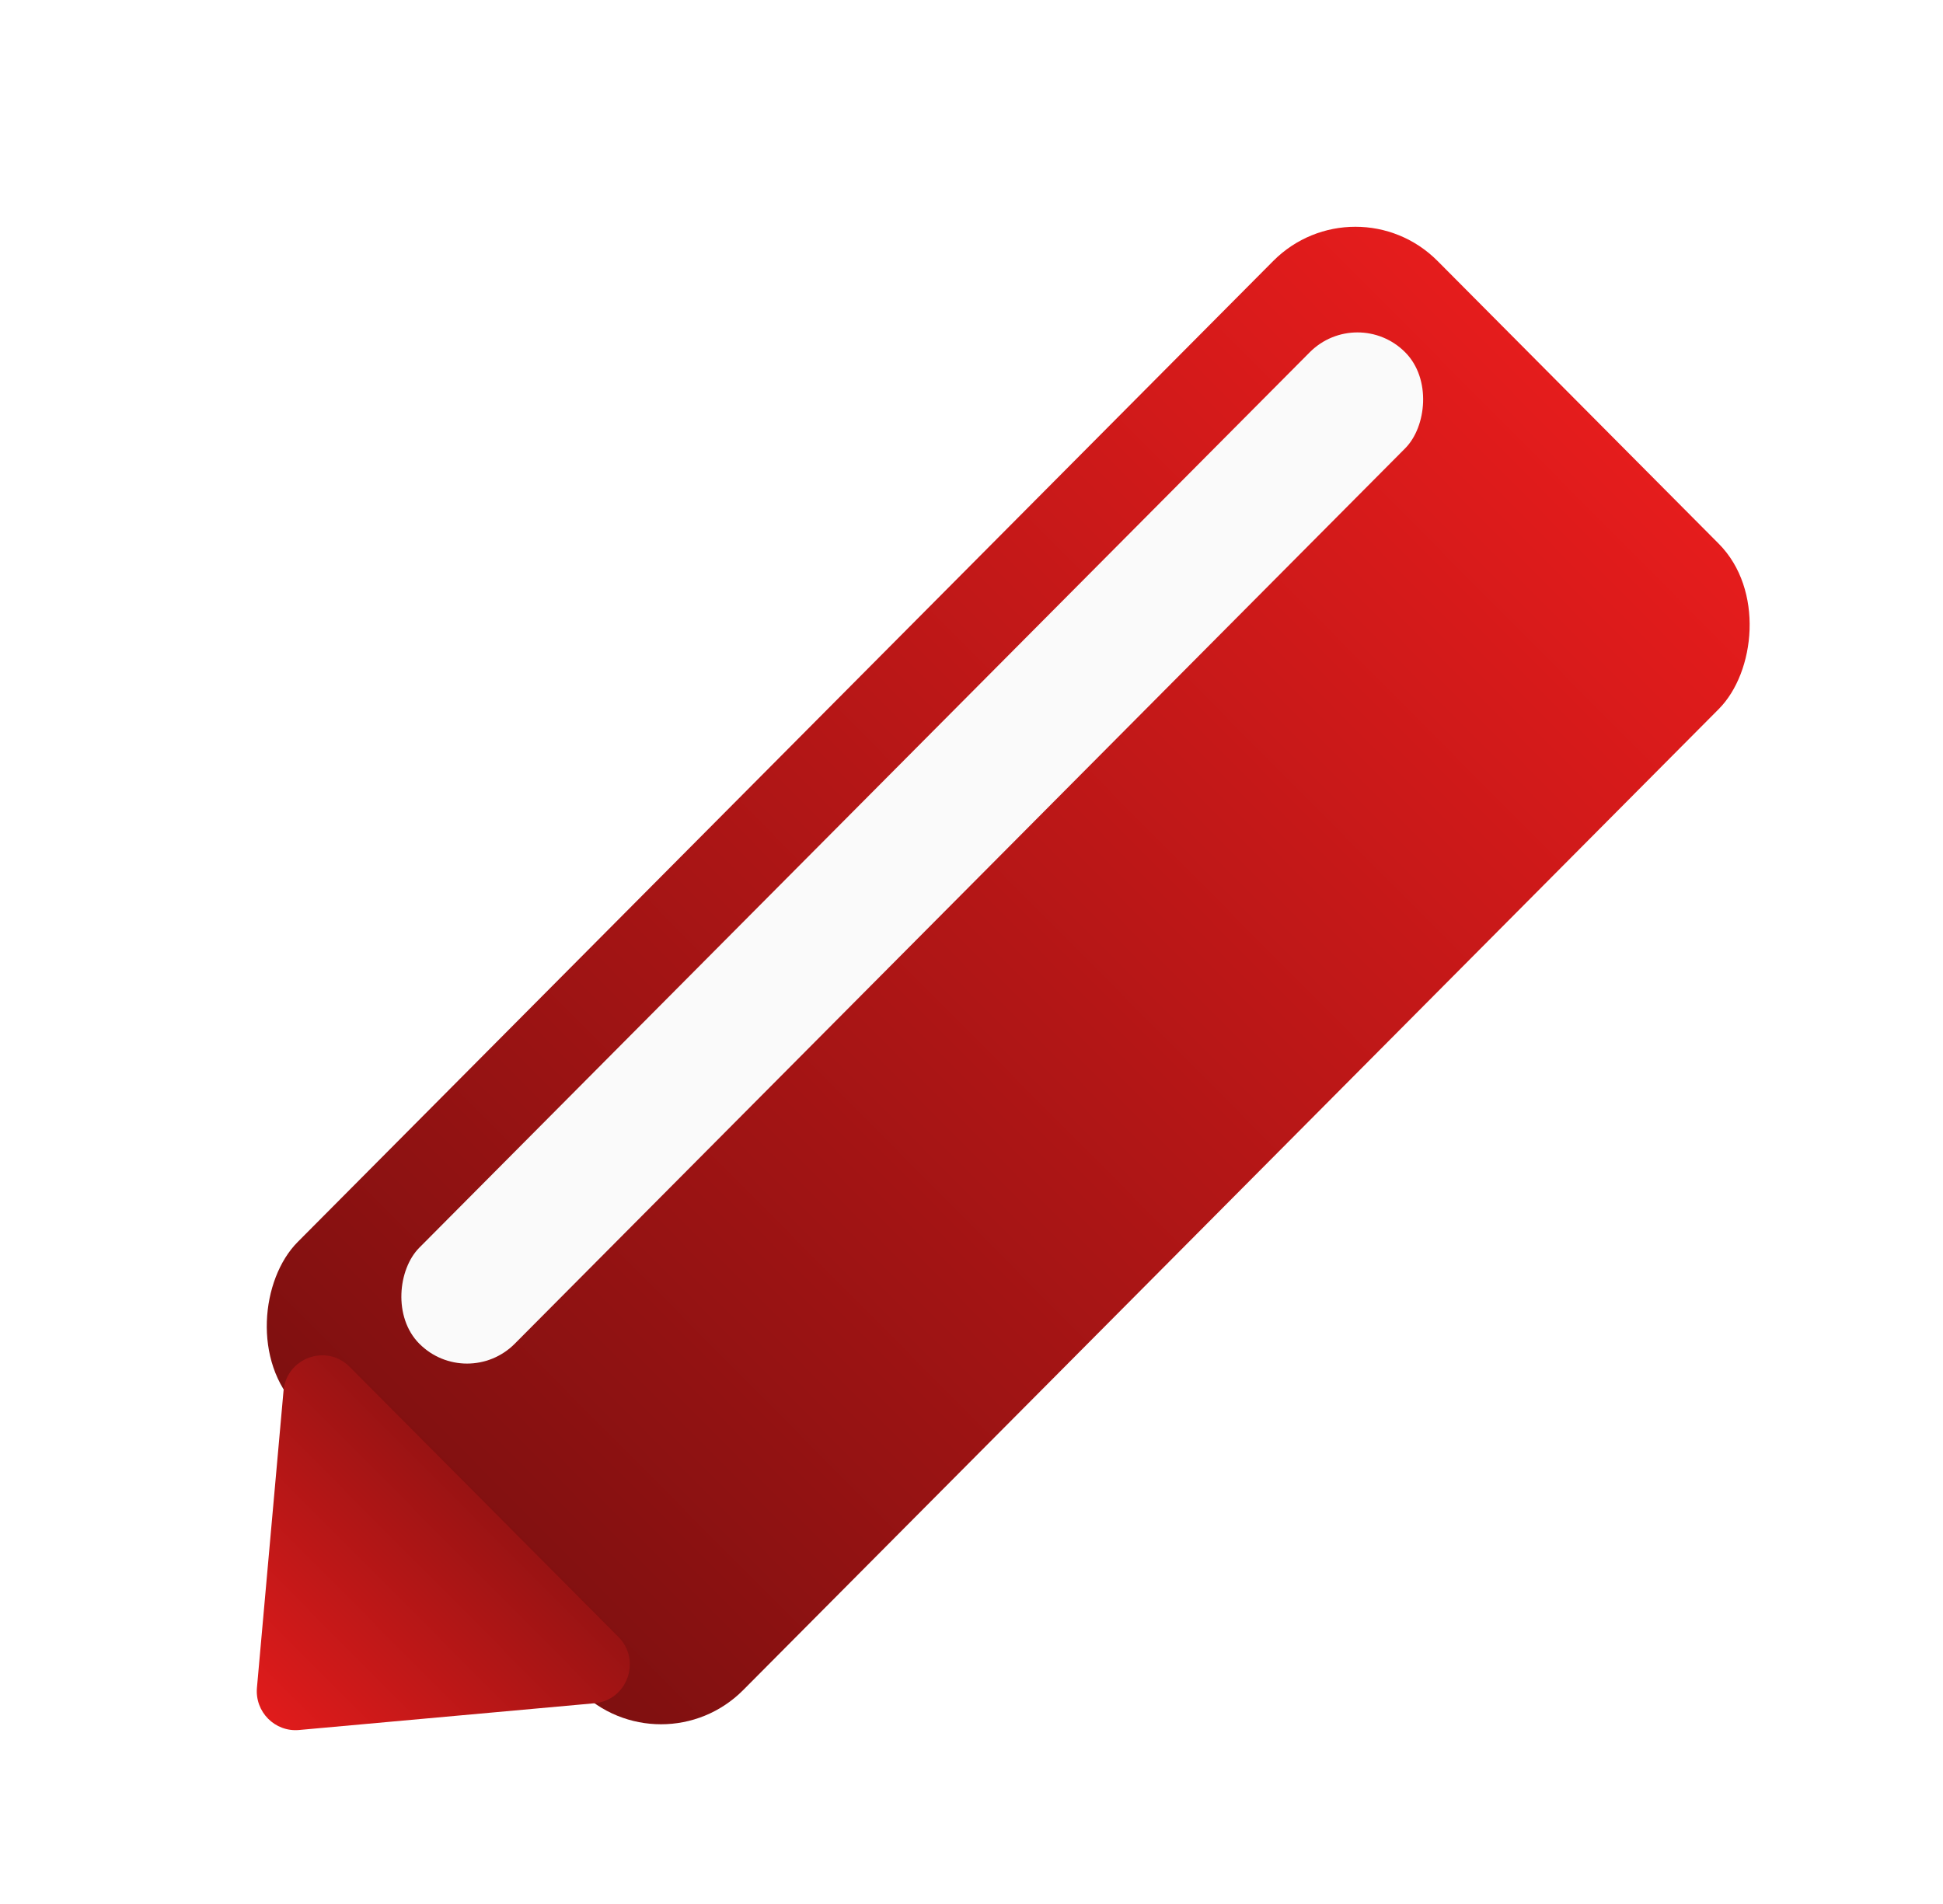 <svg width="50" height="49" viewBox="0 0 50 49" fill="none" xmlns="http://www.w3.org/2000/svg">
<g filter="url(#filter0_d_168_1017)">
<rect width="16.263" height="41.608" rx="3" transform="matrix(0.705 0.709 -0.705 0.709 34.879 0.59)" fill="url(#paint0_linear_168_1017)"/>
<rect width="3.485" height="35.986" rx="1.743" transform="matrix(0.705 0.709 -0.705 0.709 34.932 3.831)" fill="#FAFAFA"/>
<path d="M7.695 40.522C7.075 40.578 6.556 40.056 6.612 39.433L7.296 31.794C7.372 30.947 8.397 30.573 8.995 31.174L15.914 38.127C16.512 38.729 16.141 39.758 15.298 39.834L7.695 40.522Z" fill="url(#paint1_linear_168_1017)"/>
</g>
<defs>
<filter id="filter0_d_168_1017" x="2.608" y="1.835" width="46.503" height="46.69" filterUnits="userSpaceOnUse" color-interpolation-filters="sRGB">
<feFlood flood-opacity="0" result="BackgroundImageFix"/>
<feColorMatrix in="SourceAlpha" type="matrix" values="0 0 0 0 0 0 0 0 0 0 0 0 0 0 0 0 0 0 127 0" result="hardAlpha"/>
<feOffset dy="4"/>
<feGaussianBlur stdDeviation="2"/>
<feComposite in2="hardAlpha" operator="out"/>
<feColorMatrix type="matrix" values="0 0 0 0 0 0 0 0 0 0 0 0 0 0 0 0 0 0 0.25 0"/>
<feBlend mode="normal" in2="BackgroundImageFix" result="effect1_dropShadow_168_1017"/>
<feBlend mode="normal" in="SourceGraphic" in2="effect1_dropShadow_168_1017" result="shape"/>
</filter>
<linearGradient id="paint0_linear_168_1017" x1="8.132" y1="0" x2="8.132" y2="41.608" gradientUnits="userSpaceOnUse">
<stop stop-color="#E51C1C"/>
<stop offset="1" stop-color="#7F1010"/>
</linearGradient>
<linearGradient id="paint1_linear_168_1017" x1="6.505" y1="40.629" x2="14.476" y2="32.697" gradientUnits="userSpaceOnUse">
<stop stop-color="#E51C1C"/>
<stop offset="1" stop-color="#7F1010"/>
</linearGradient>
</defs>
</svg>
